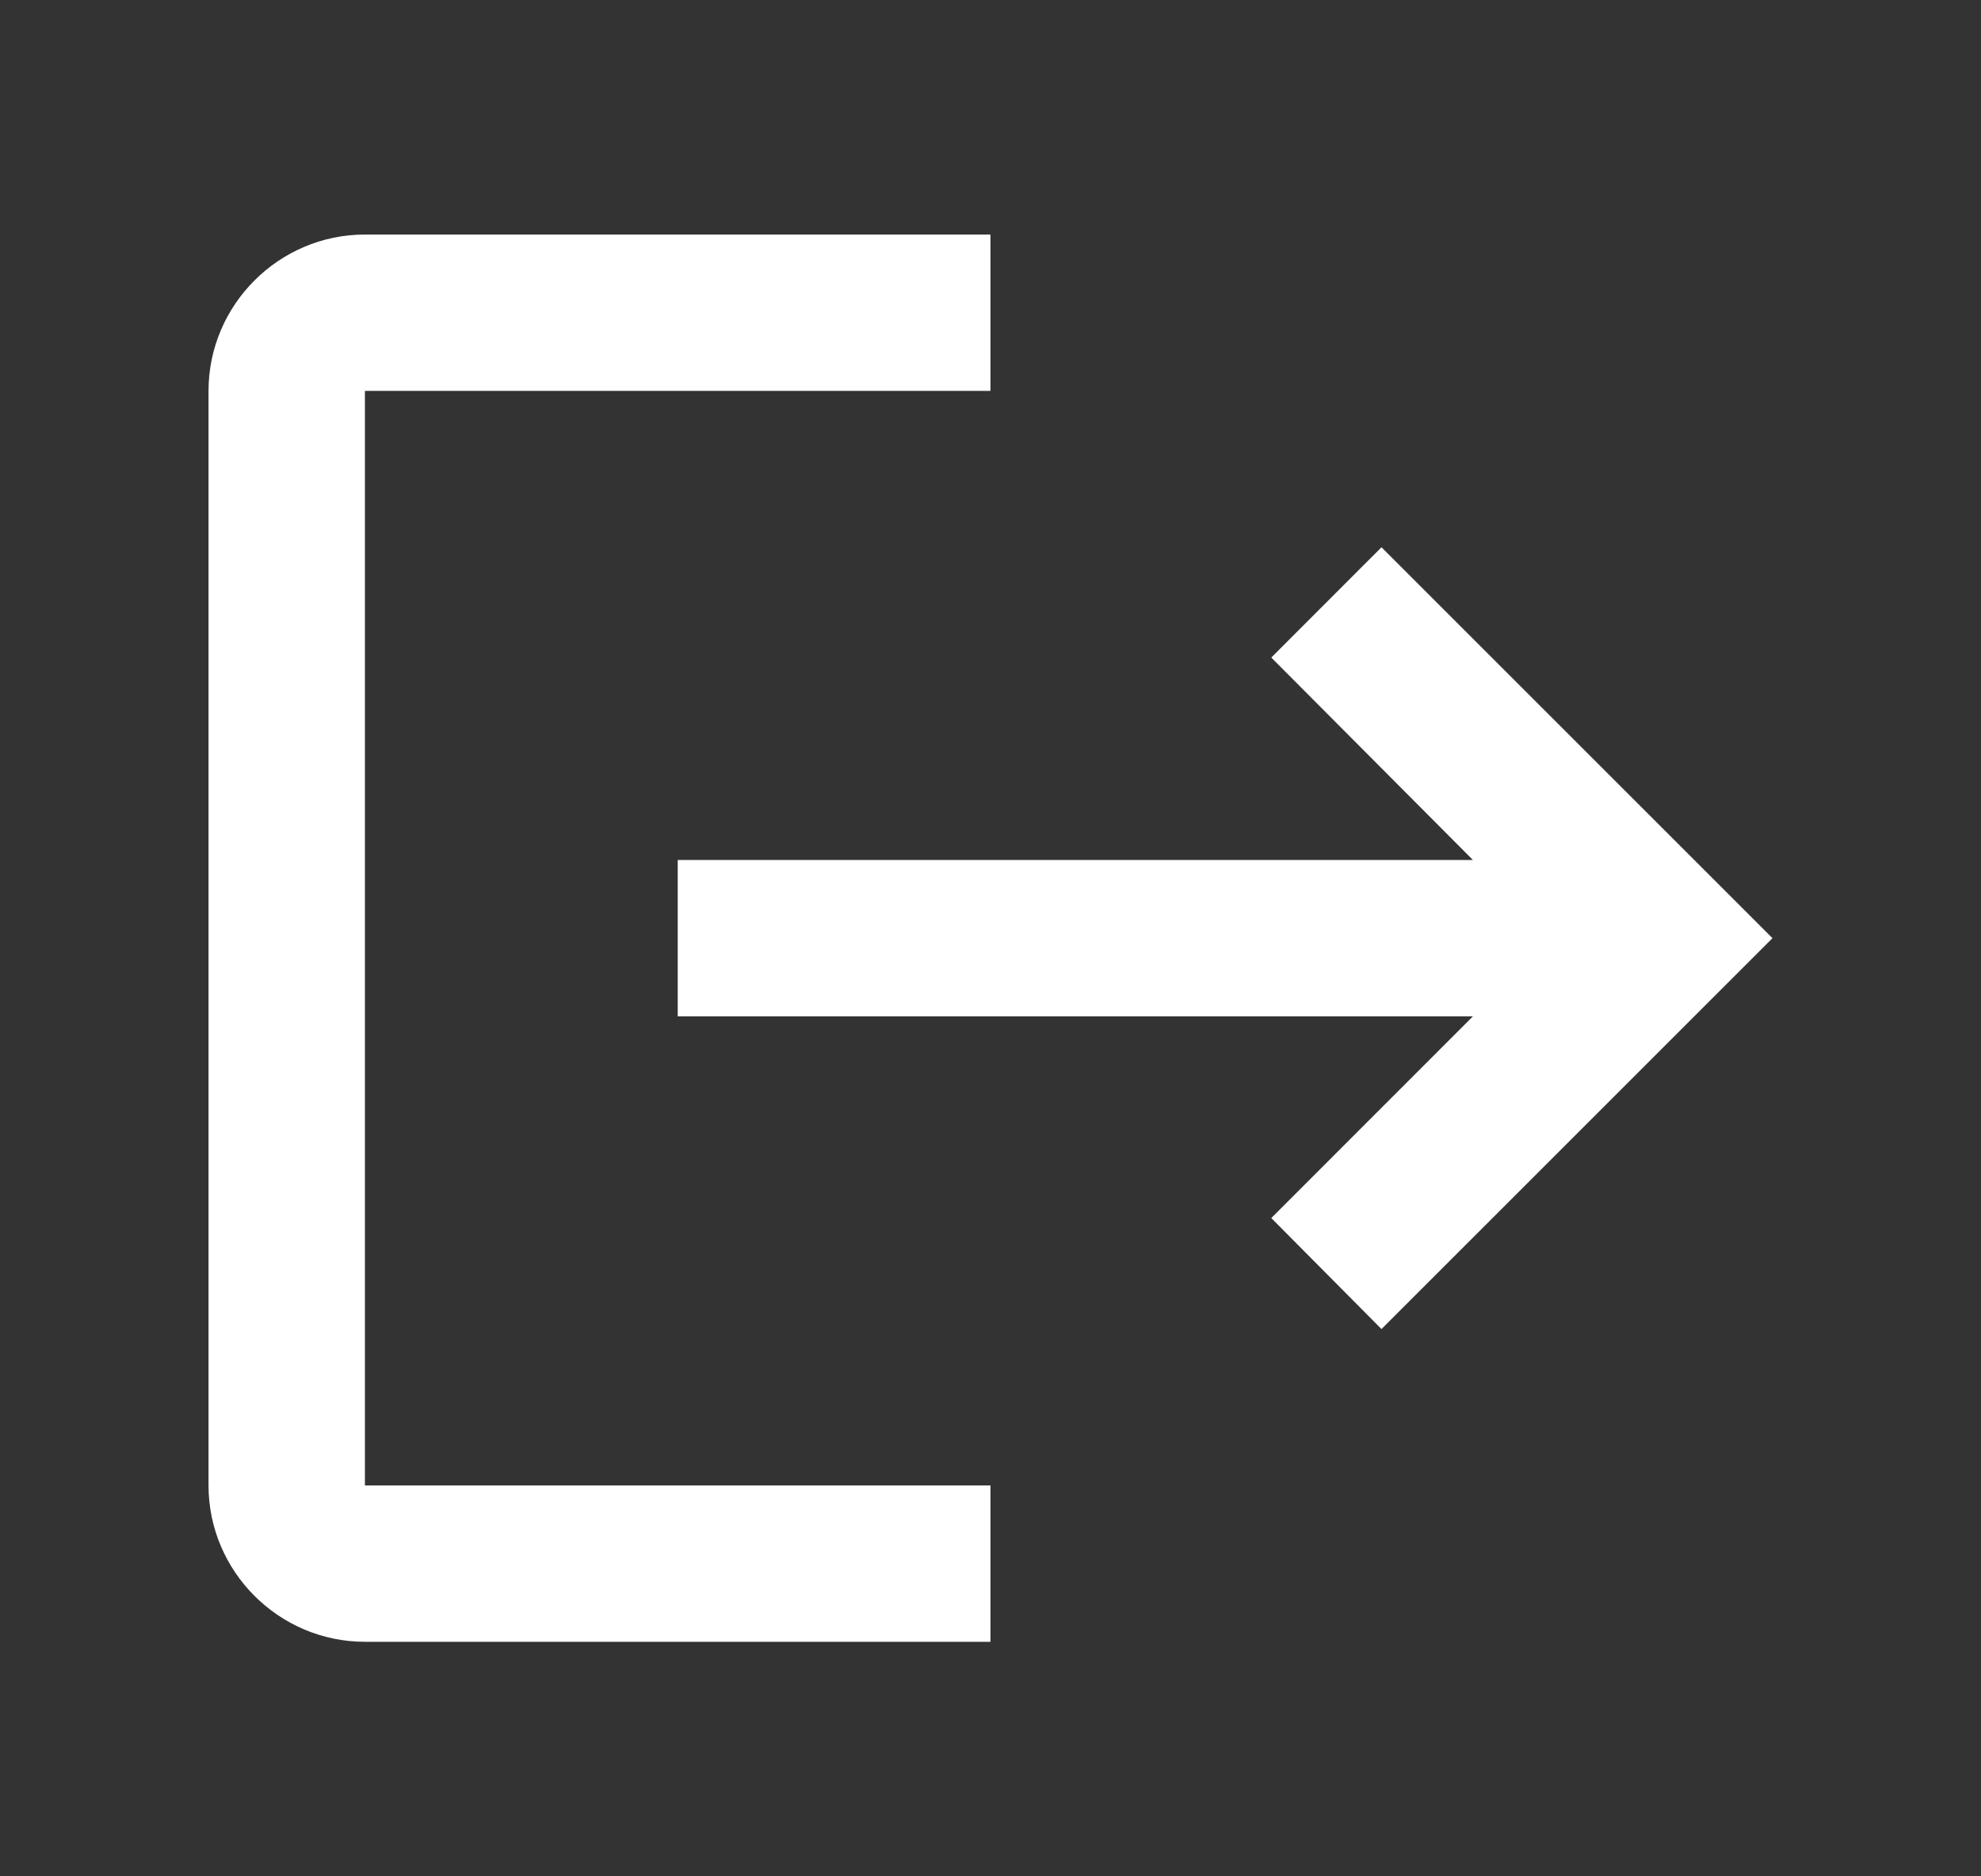 <svg width="19" height="18" viewBox="0 0 19 18" fill="none" xmlns="http://www.w3.org/2000/svg">
<rect x="0" y="0" width="19" height="18" fill="#333333" stroke="none"/>
<path d="M13.25 5.25L12.193 6.308L14.127 8.25H6.5V9.75H14.127L12.193 11.685L13.25 12.75L17 9L13.25 5.25ZM3.5 3.75H9.5V2.25H3.5C2.675 2.25 2 2.925 2 3.75V14.25C2 15.075 2.675 15.75 3.5 15.75H9.5V14.25H3.5V3.75Z" fill="white"/>
</svg>
